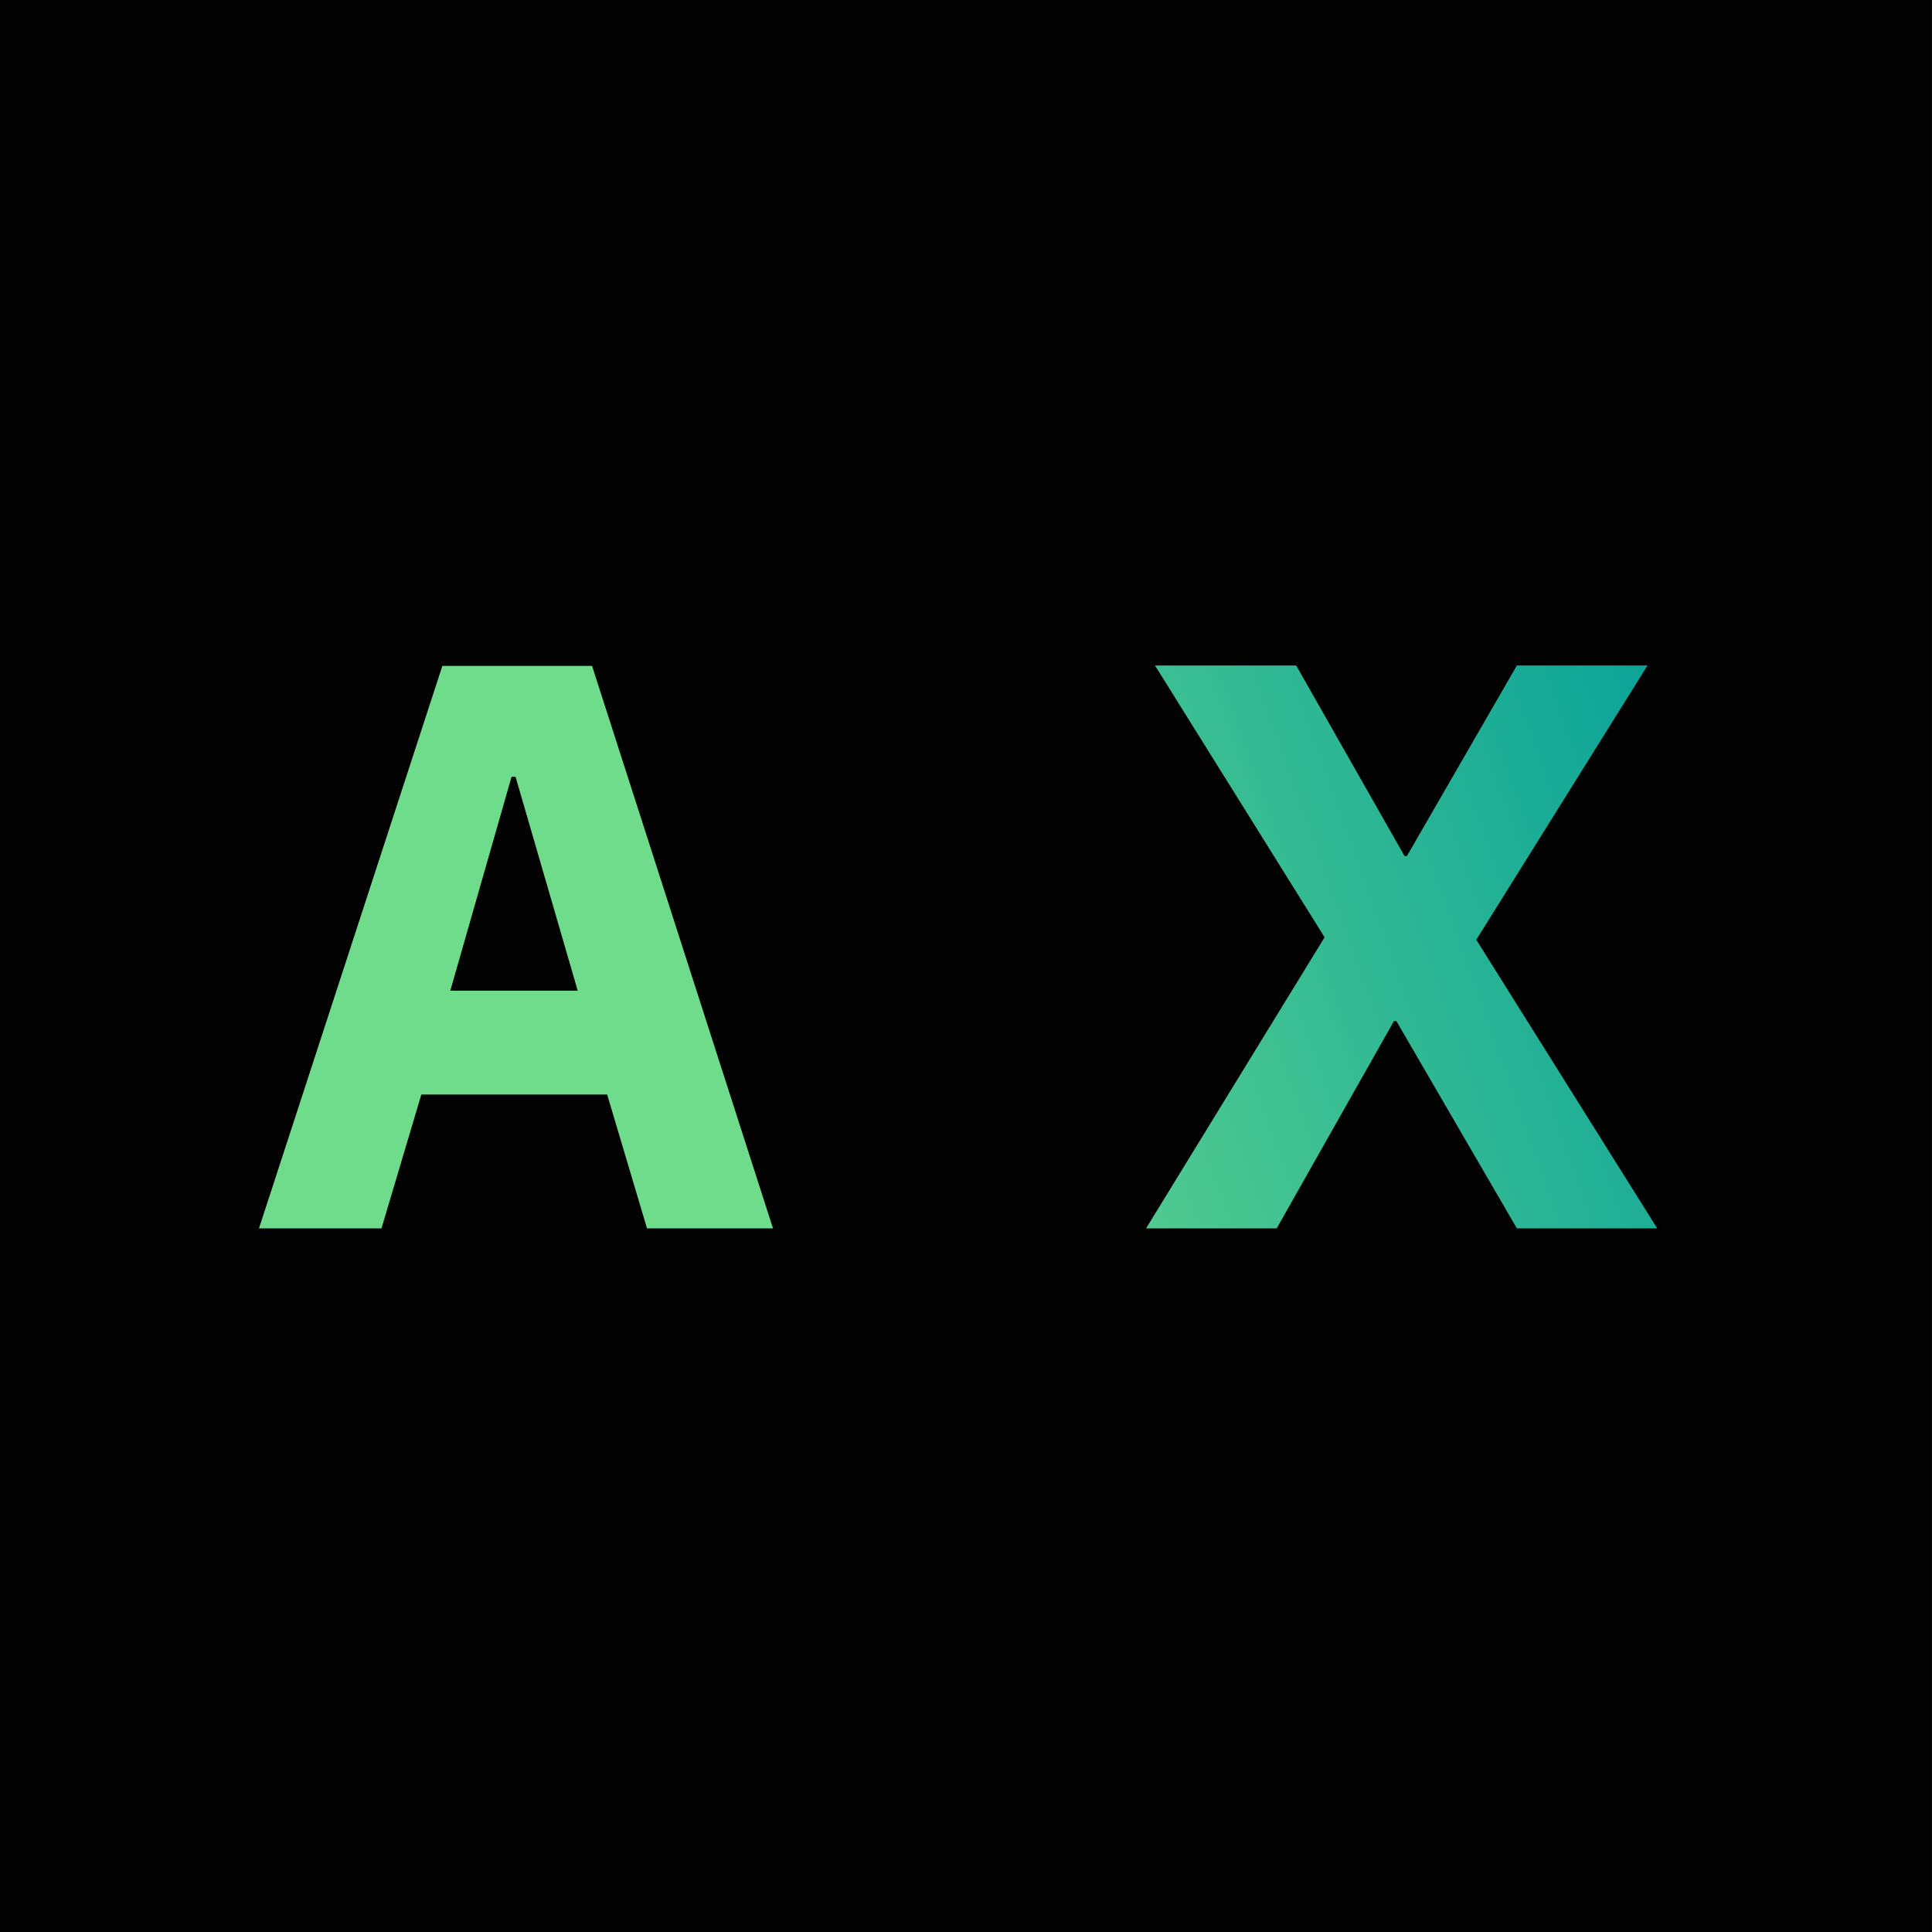 <?xml version="1.0" encoding="UTF-8"?>
<svg width="52.9mm" height="52.9mm" version="1.1" viewBox="0 0 52.9 52.9" xmlns="http://www.w3.org/2000/svg" xmlns:cc="http://creativecommons.org/ns#" xmlns:dc="http://purl.org/dc/elements/1.1/" xmlns:rdf="http://www.w3.org/1999/02/22-rdf-syntax-ns#" xmlns:xlink="http://www.w3.org/1999/xlink">
 <defs>
  <linearGradient id="vlpc" x1=".152" x2=".547" y1="-.587" y2="-.4" gradientTransform="matrix(70.2,-70.2,70.2,70.2,31.5,66.8)" gradientUnits="userSpaceOnUse">
   <stop style="stop-color:#6fdc8c" offset="0"/>
   <stop style="stop-color:#6fdc8c" offset=".305"/>
   <stop style="stop-color:#009d9a" offset=".928"/>
   <stop style="stop-color:#009d9a" offset="1"/>
  </linearGradient>
  <linearGradient id="vlpa" x1=".152" x2=".547" y1="-.587" y2="-.4" gradientTransform="matrix(70.2,-70.2,70.2,70.2,31.5,66.8)" gradientUnits="userSpaceOnUse" xlink:href="#vlpc"/>
 </defs>
 <title>IBM AIX 2021 logo (square)</title>
 <g transform="matrix(.5 0 0 .5 -.301 -.62)">
  <g transform="matrix(.529 0 0 .529 .283 .584)">
   <rect x=".601" y="1.24" width="200" height="200" style="fill:#020202;stop-color:#000000"/>
   <g transform="matrix(4.2,0,0,4.25,21.8,65.5)" style="fill:url(#vlpa);stroke-width:.737">
    <path d="m10.9 14.8-0.982-3.26h-4.58l-0.982 3.26h-3.02l4.52-13.7h3.69l4.46 13.7zm-3.24-11h-0.098l-1.51 5.21h3.14z" style="fill:url(#vlpa);stroke-width:.737"/>
    <path d="m15.4 14.8v-2.38h1.77v-8.96h-1.77v-2.38h6.52v2.38h-1.77v8.96h1.77v2.38z" style="fill:url(#vlpa);stroke-width:.737"/>
    <path d="m35.8 14.8h-3.46l-2.97-5.05h-0.059l-2.89 5.05h-3.22l4.4-7.09-4.18-6.62h3.48l2.67 4.64h0.059l2.71-4.64h3.22l-4.22 6.68z" style="fill:url(#vlpa);stroke-width:.737"/>
   </g>
  </g>
 </g>
</svg>